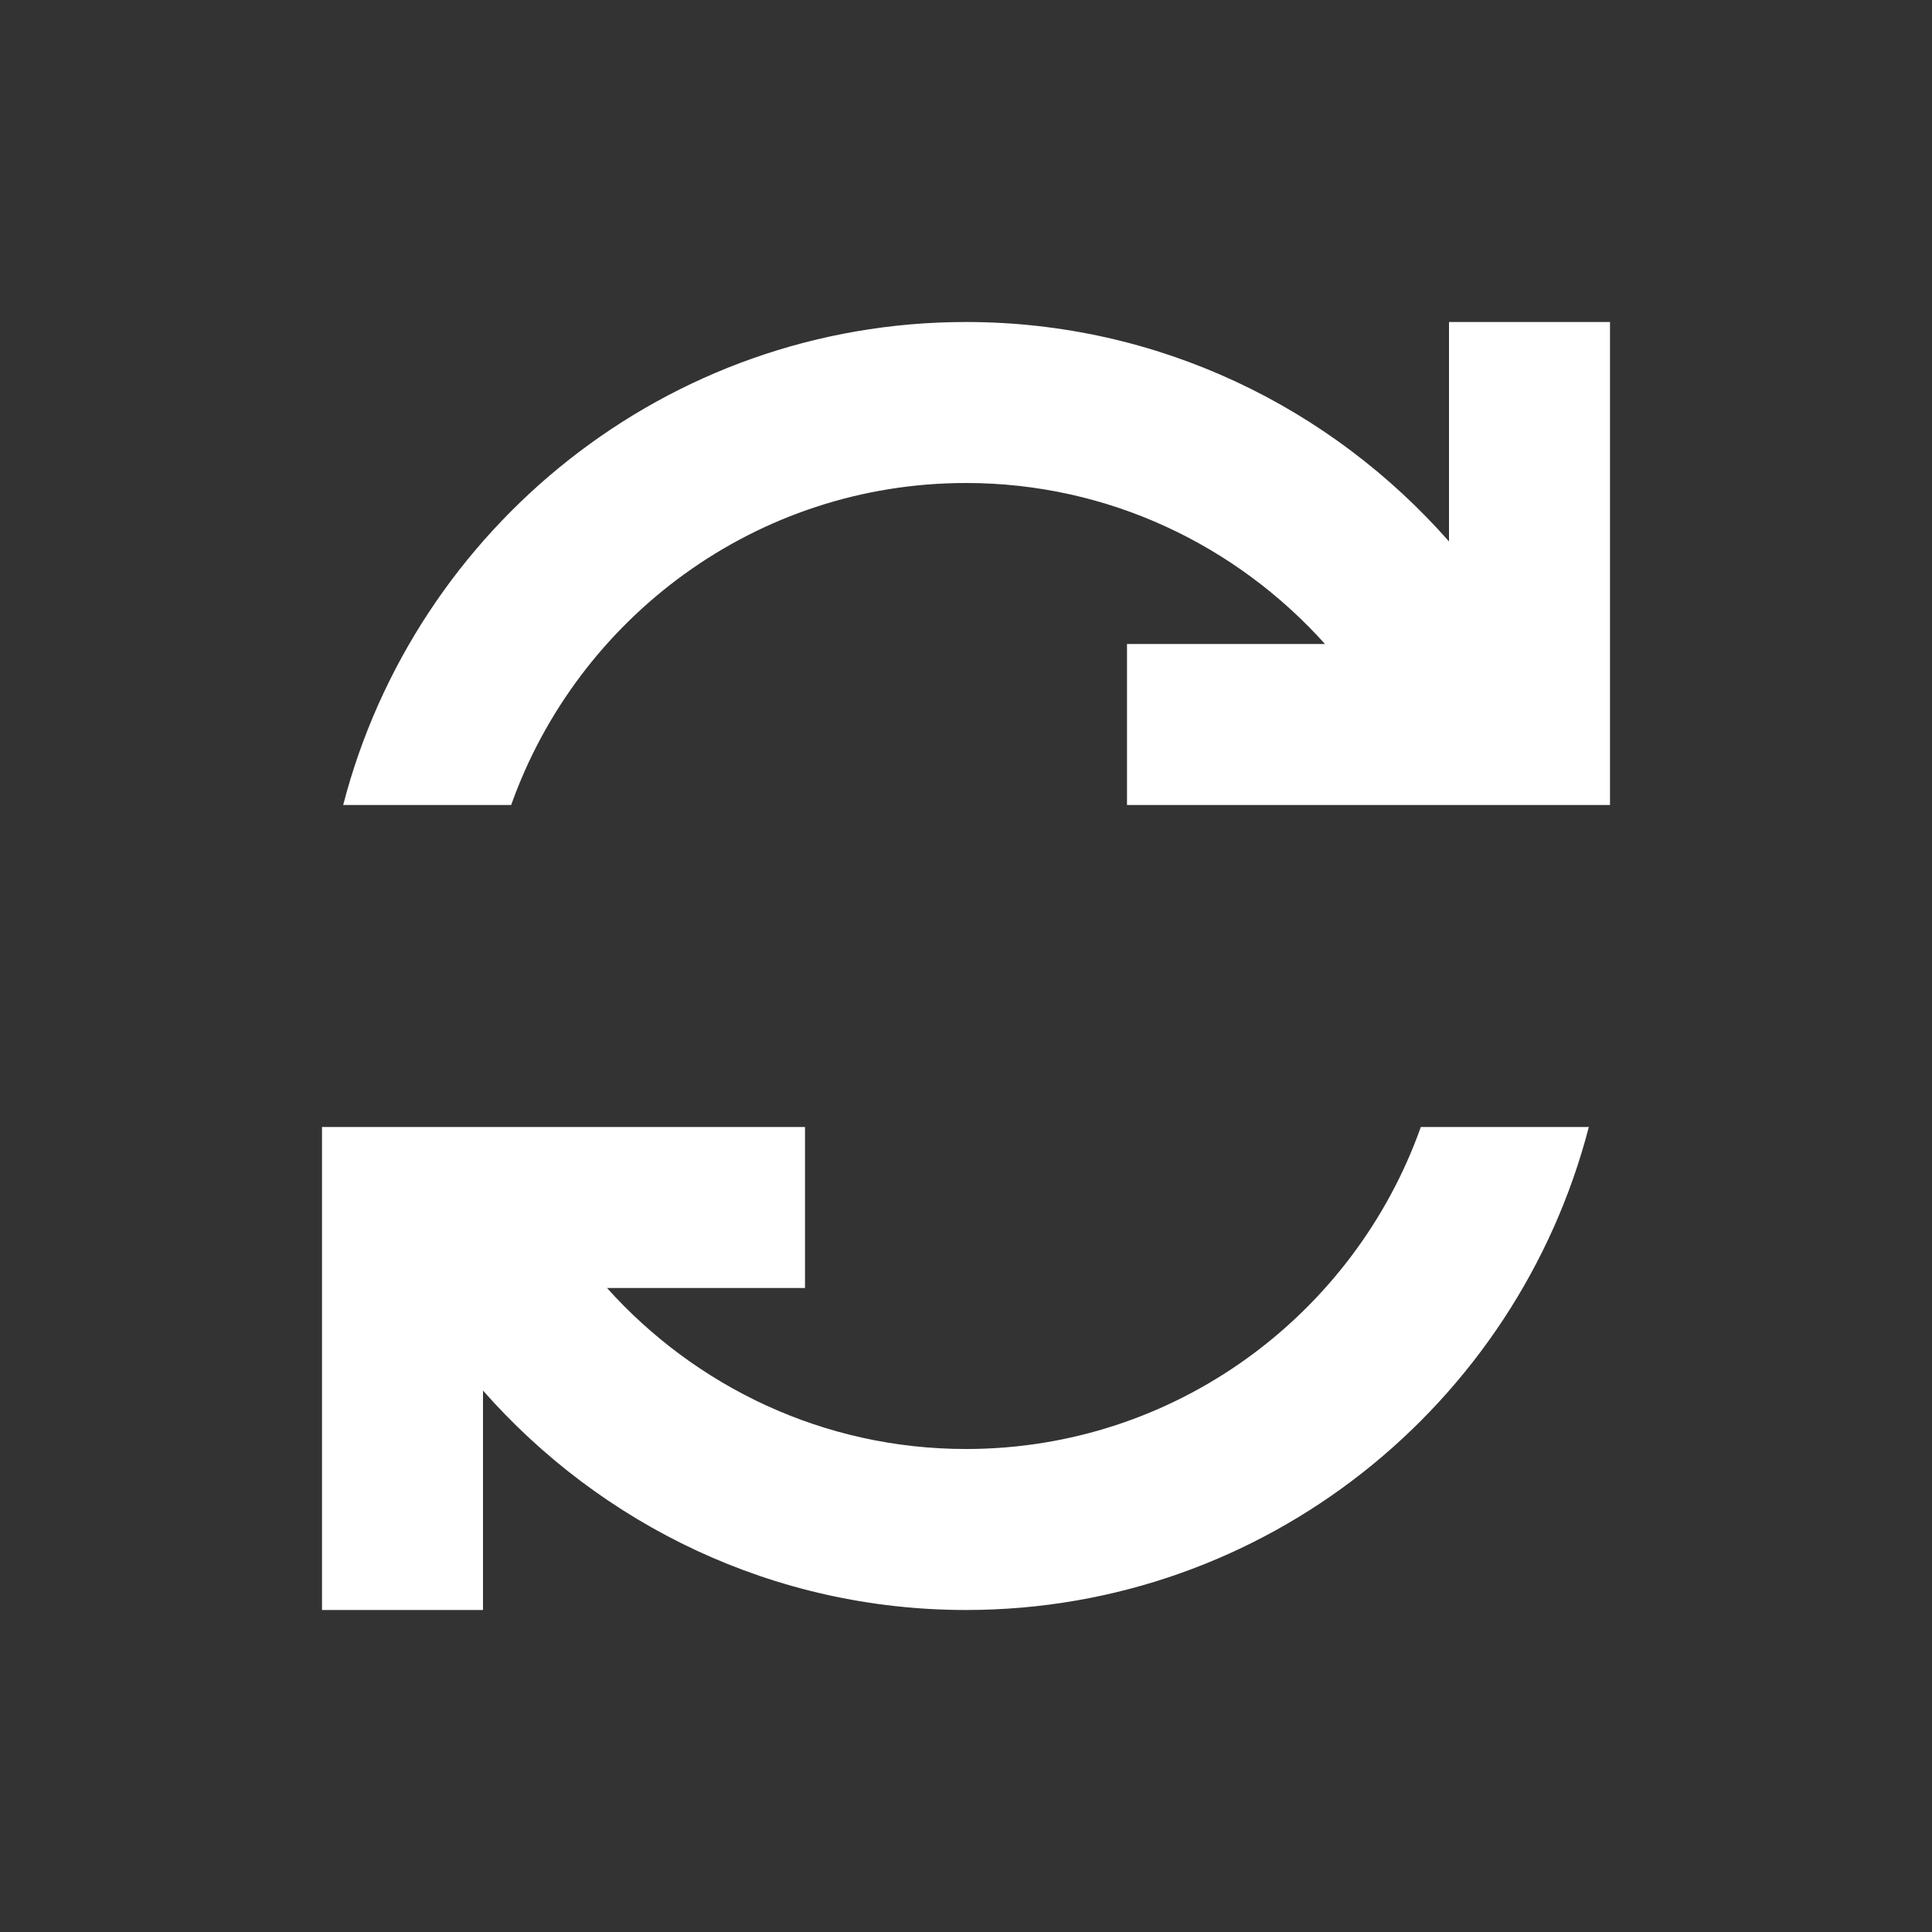 <?xml version="1.0" encoding="utf-8"?>
<!-- Generator: Adobe Illustrator 16.0.0, SVG Export Plug-In . SVG Version: 6.00 Build 0)  -->
<!DOCTYPE svg PUBLIC "-//W3C//DTD SVG 1.1//EN" "http://www.w3.org/Graphics/SVG/1.1/DTD/svg11.dtd">
<svg version="1.1" id="Layer_5" xmlns="http://www.w3.org/2000/svg" xmlns:xlink="http://www.w3.org/1999/xlink" x="0px" y="0px"
	 width="48px" height="48px" viewBox="0 0 48 48" enable-background="new 0 0 48 48" xml:space="preserve">
<rect x="0" y="0" width="48" height="48" fill="#333333" stroke="none"/>
<path fill="#FFFFFF" d="M24,36c-3.542,0-6.721-1.552-8.919-4H20v-4H8v12h4v-5.452C14.935,37.882,19.22,40,24,40
	c7.439,0,13.69-5.11,15.474-12H35.3C33.647,32.653,29.213,36,24,36z"/>
<path fill="#FFFFFF" d="M36,8v5.452C33.065,10.118,28.78,8,24,8c-7.439,0-13.69,5.11-15.474,12H12.7c1.652-4.653,6.087-8,11.3-8
	c3.542,0,6.721,1.552,8.919,4H28v4h12V8H36z"/>
</svg>

